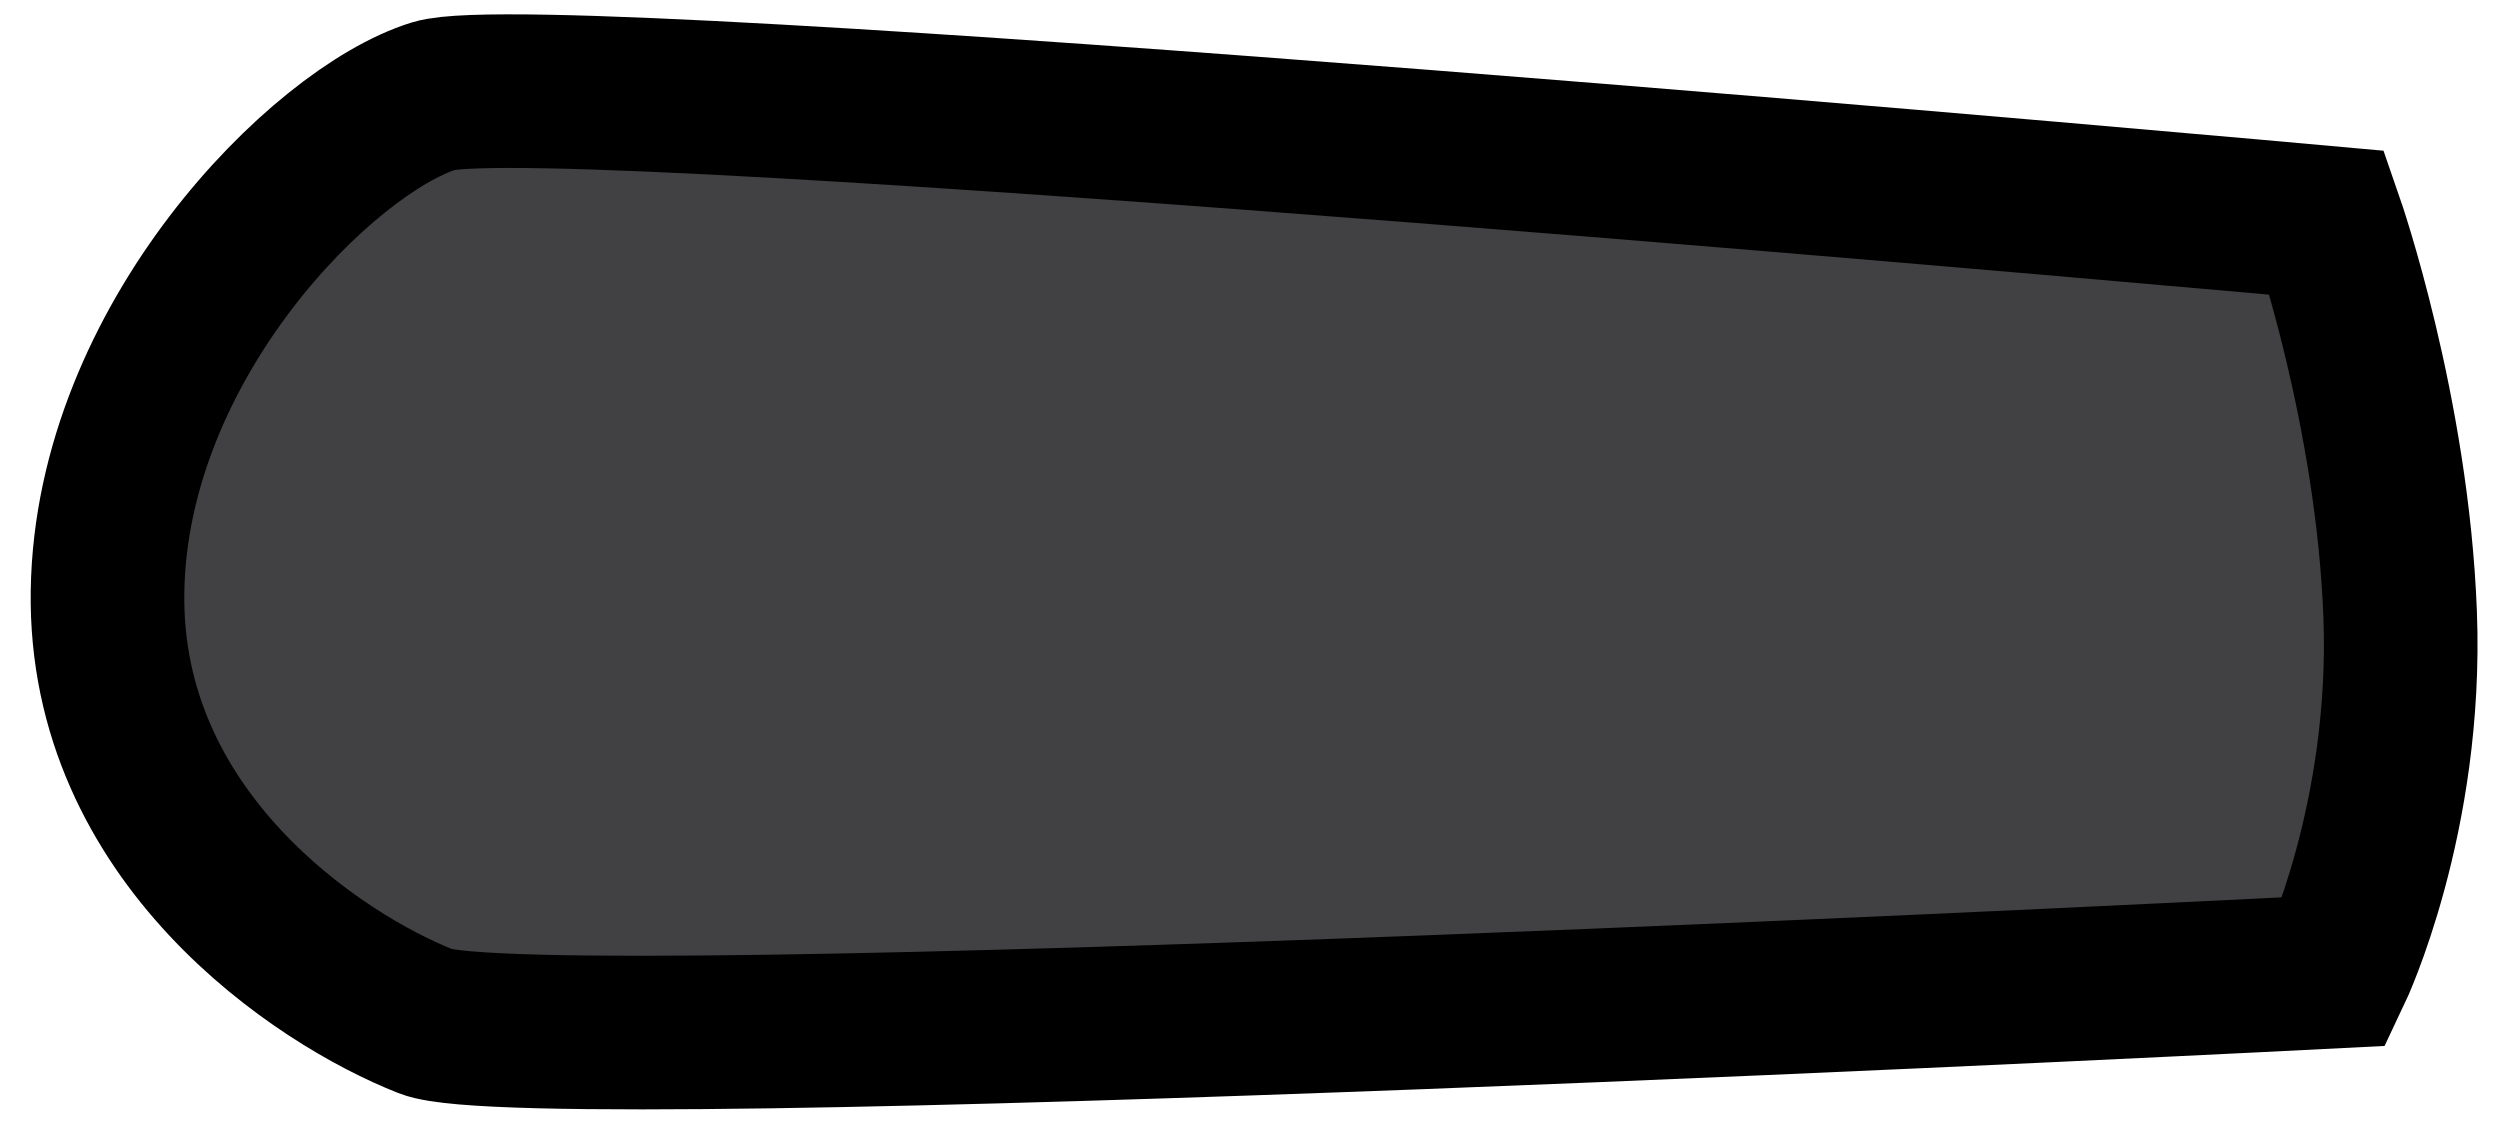 <?xml version="1.0" encoding="utf-8"?>
<!-- Generator: Adobe Illustrator 20.1.0, SVG Export Plug-In . SVG Version: 6.00 Build 0)  -->
<svg version="1.1" id="Layer_1" xmlns="http://www.w3.org/2000/svg" xmlns:xlink="http://www.w3.org/1999/xlink" x="0px" y="0px"
	 viewBox="0 0 65.1 29.2" style="enable-background:new 0 0 65.1 29.2;" xml:space="preserve">
<style type="text/css">
	.st0{fill:#FFFFFF;stroke:#D1D3D4;stroke-width:4;stroke-miterlimit:10;}
	.st1{fill:#414042;stroke:#000000;stroke-width:4;stroke-miterlimit:10;}
</style>
<path class="st1" d="M60.8,25.3c0,0-46.9,2.4-49.7,1.3c-2.8-1.1-8.4-4.8-8.3-11.2c0.1-6.5,5.6-12,8.5-12.9s49.3,3.3,49.3,3.3
	s1.7,4.9,1.9,10.2S60.8,25.3,60.8,25.3z"/>
</svg>
